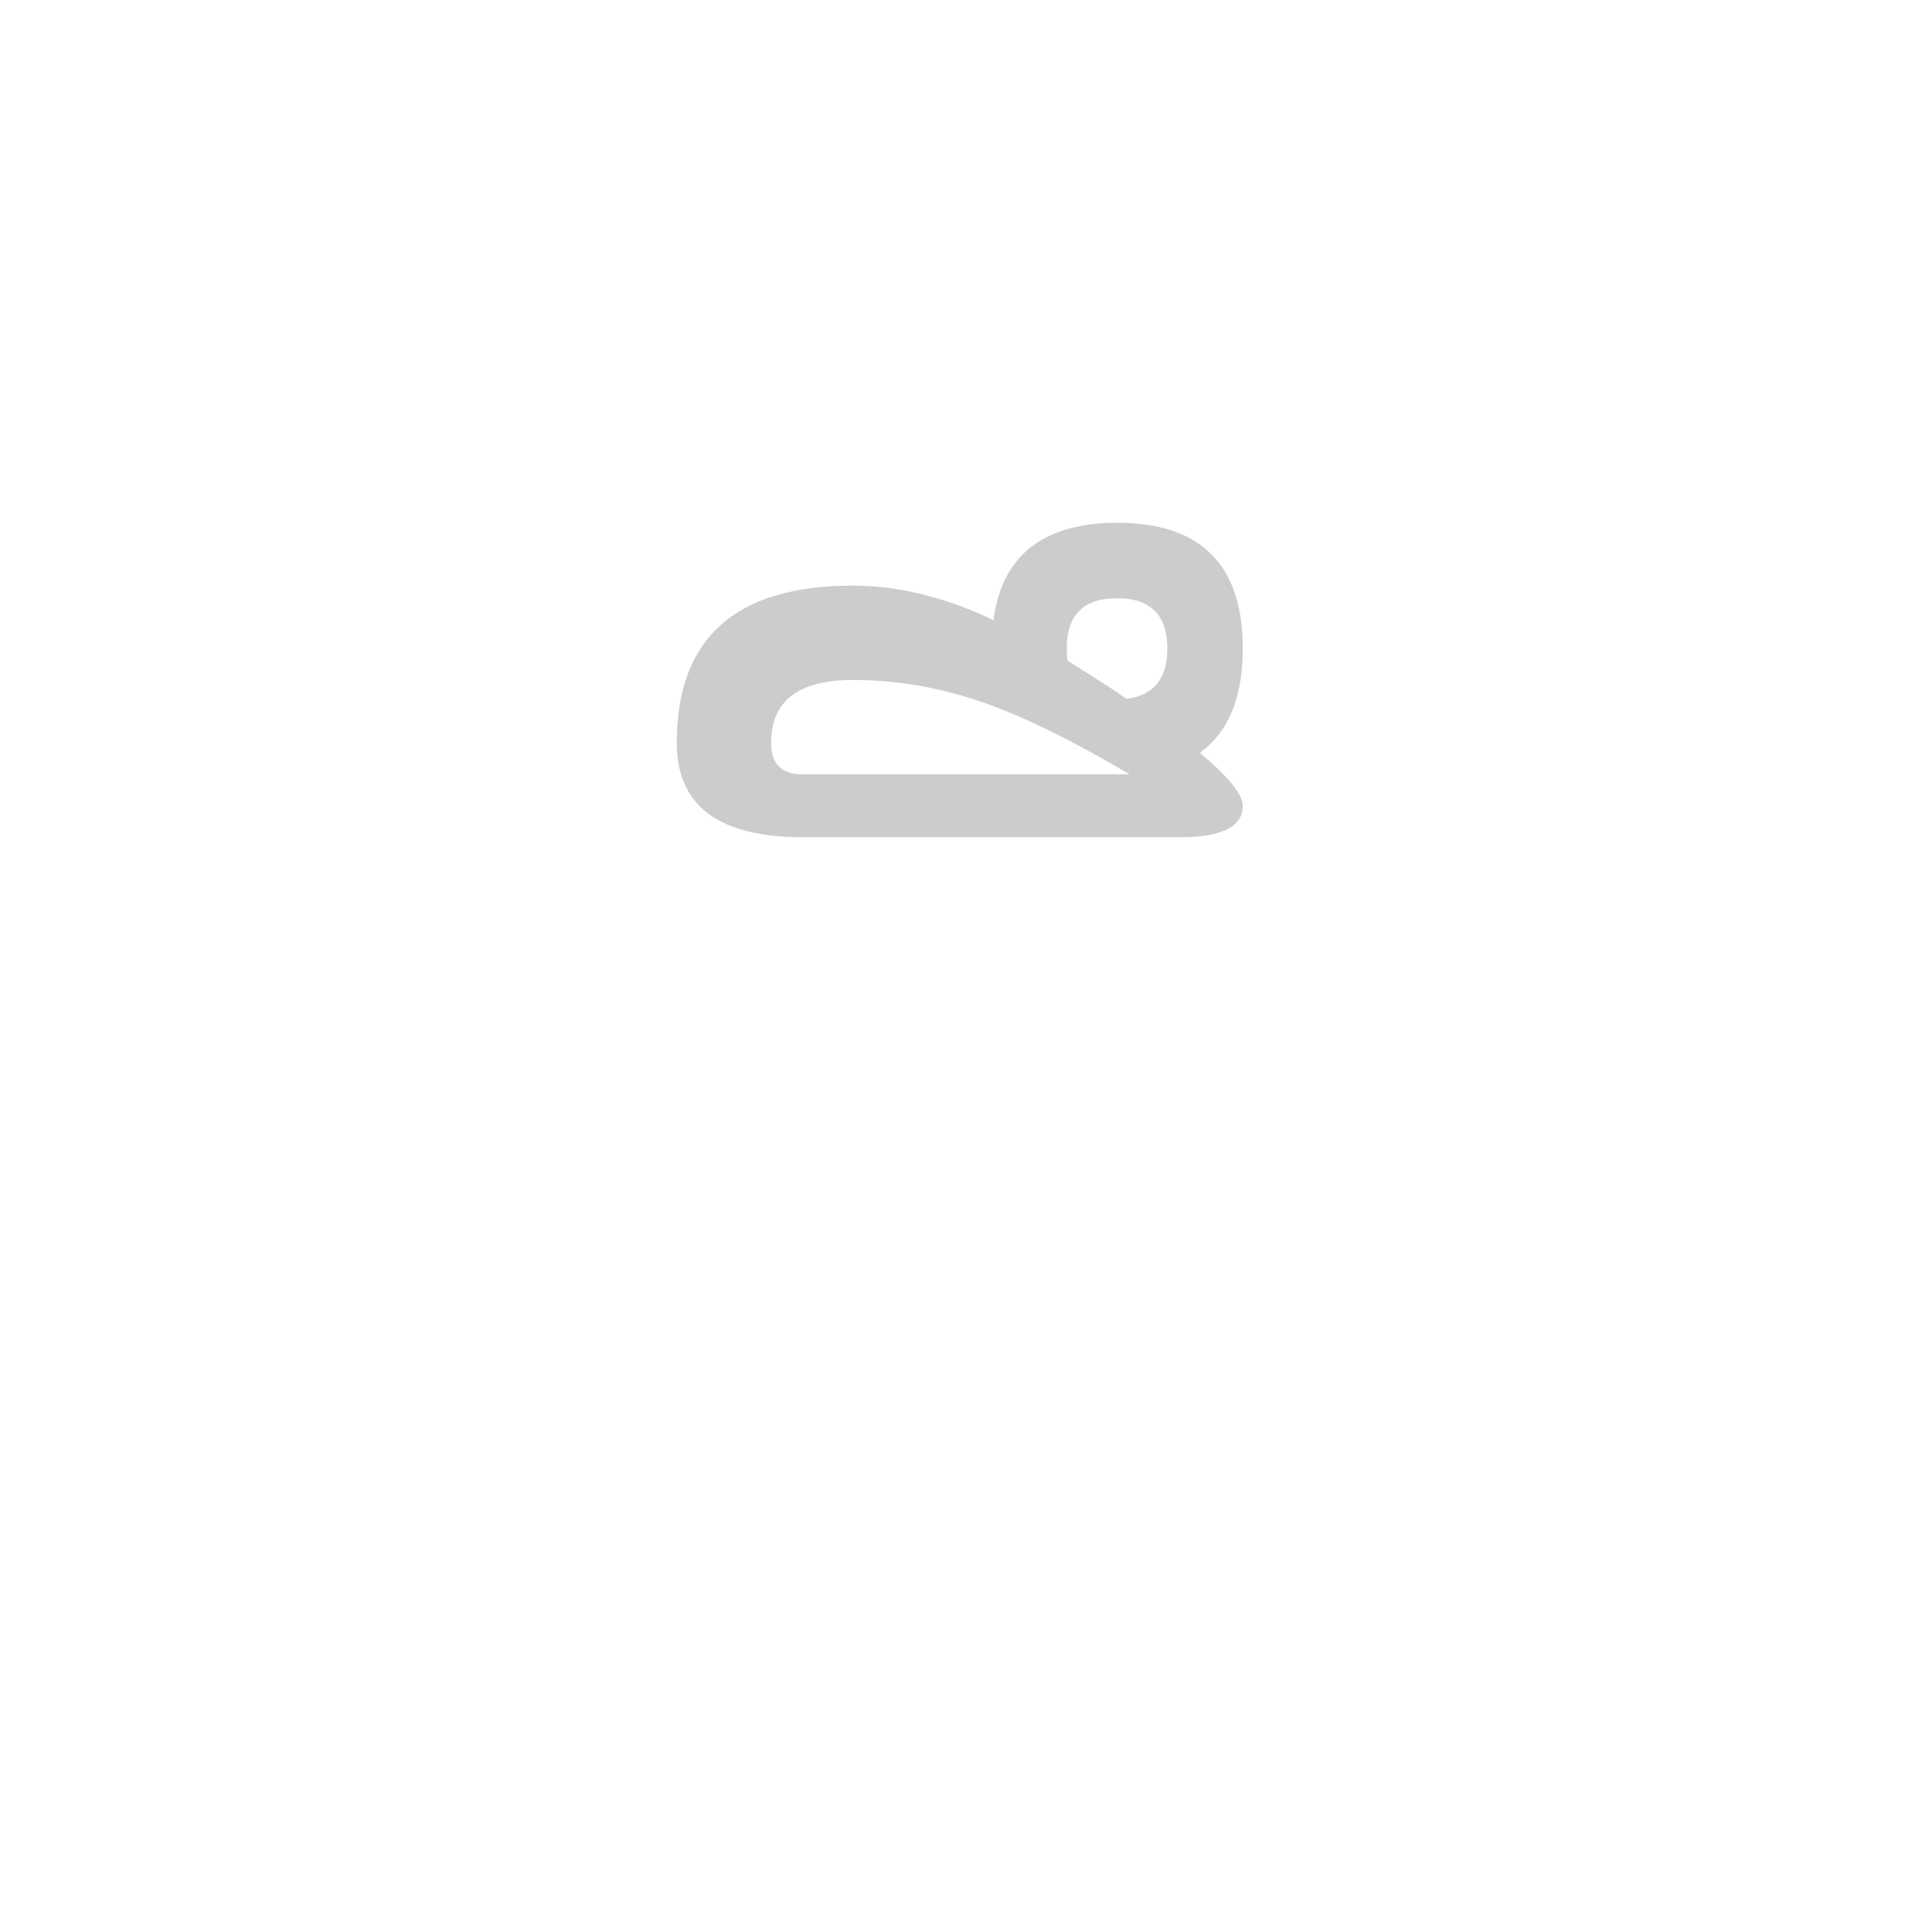 <svg id="z12736" class="acjk" version="1.1" viewBox="0 0 512 512" xmlns="http://www.w3.org/2000/svg" xmlns:xlink="http://www.w3.org/1999/xlink">
<style>
<![CDATA[
@keyframes zk {
	to {
		stroke-dashoffset:0;
	}
}
svg.acjk path[clip-path] {
	--t:3s;
	animation:zk 3s linear forwards 0s;
	stroke-dasharray:1000;
	stroke-dashoffset:1000;
	stroke-width:40;
	stroke-linecap:round;
	fill:none;
	stroke:#000;
}
svg.acjk path[id] {fill:#ccc;}
]]>
</style>
<path id="z12736d1" d="m 204.353,196.869 q 0,8.333 8.333,8.333 h 86.667 q -24,-14.167 -40.167,-19.5 -16.333,-5.5 -33.167,-5.5 -21.667,0 -21.667,16.667 z m 59,-32.5 v -0.667 q 1.833,-12.5 10,-18.833 8.333,-6.333 22.667,-6.333 16.667,0 25,8.333 8.333,8.333 8.333,25 0,19.167 -11,27.333 l -0.333,0.333 q 11.333,9.5 11.333,14 0,8.333 -16.667,8.333 h -100 q -33.333,0 -33.333,-25 0,-41.667 46.667,-41.667 18,0 37.333,9.167 z m 19.5,10.667 q 4,2.5 8.167,5.167 4,2.5 7.5,5 10.833,-1.333 10.833,-13.333 0,-13.333 -13.333,-13.333 -13.333,0 -13.333,13.333 0,1 0.167,3.167 z"/>
<defs>
	<clipPath id="z12736c1"><use xlink:href="#z12736d1"/></clipPath>
</defs>
<path style="--d:0s;--length:1000" clip-path="url(#z12736c1)" d="m 314.11,224.589 h -111.509 l -15.706,-26.699 12.564,-29.84 31.411,-3.141 87.951,47.117 -69.104,-26.699 25.129,-29.84 26.699,-15.706 26.699,26.699 -14.135,23.558 -50.258,42.405"/>
</svg>
  